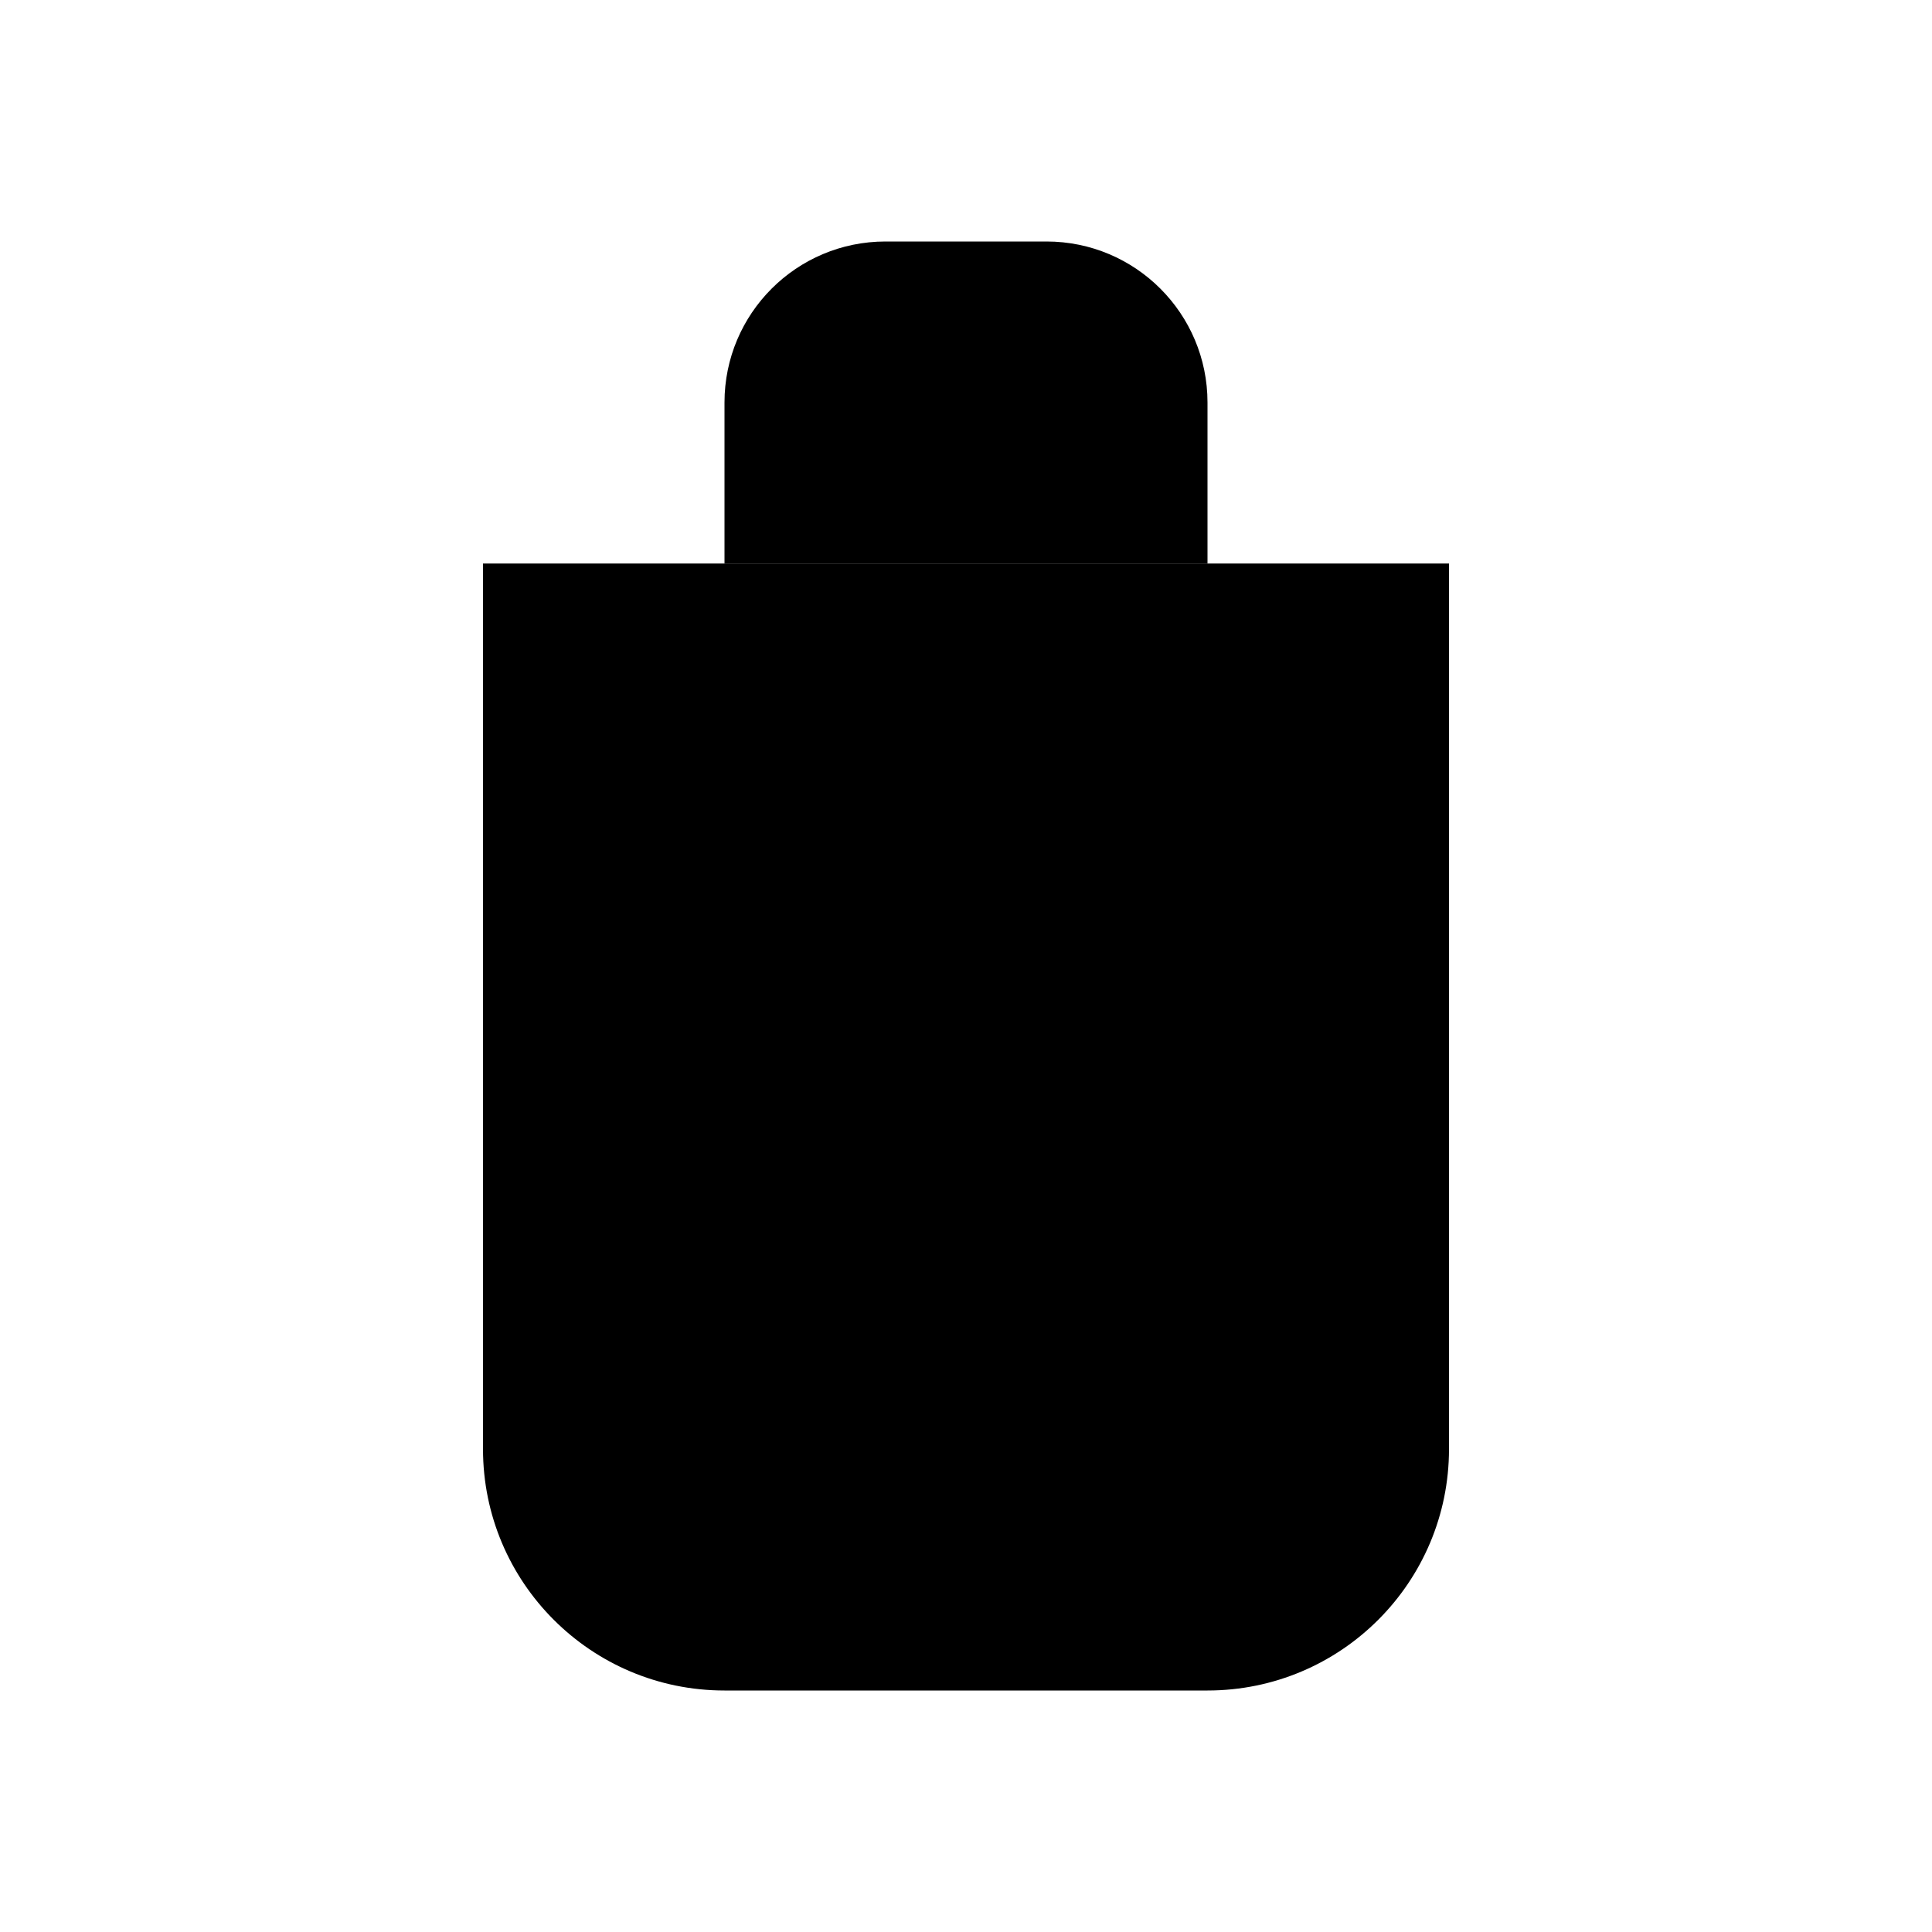 <?xml version="1.0" encoding="utf-8"?><!-- Uploaded to: SVG Repo, www.svgrepo.com, Generator: SVG Repo Mixer Tools -->
<svg id="delete" width="800px" height="800px" viewBox="0 0 24 24" xmlns="http://www.w3.org/2000/svg">
<path d="M10 11V17" stroke-width="2" stroke-linecap="round" stroke-linejoin="round"/>
<path d="M14 11V17" stroke-width="2" stroke-linecap="round" stroke-linejoin="round"/>
<path d="M4 7H20" stroke-width="2" stroke-linecap="round" stroke-linejoin="round"/>
<path d="M6 7H12H18V18C18 19.657 16.657 21 15 21H9C7.343 21 6 19.657 6 18V7Z" stroke-width="2" stroke-linecap="round" stroke-linejoin="round"/>
<path d="M9 5C9 3.895 9.895 3 11 3H13C14.105 3 15 3.895 15 5V7H9V5Z" stroke-width="2" stroke-linecap="round" stroke-linejoin="round"/>
</svg>

